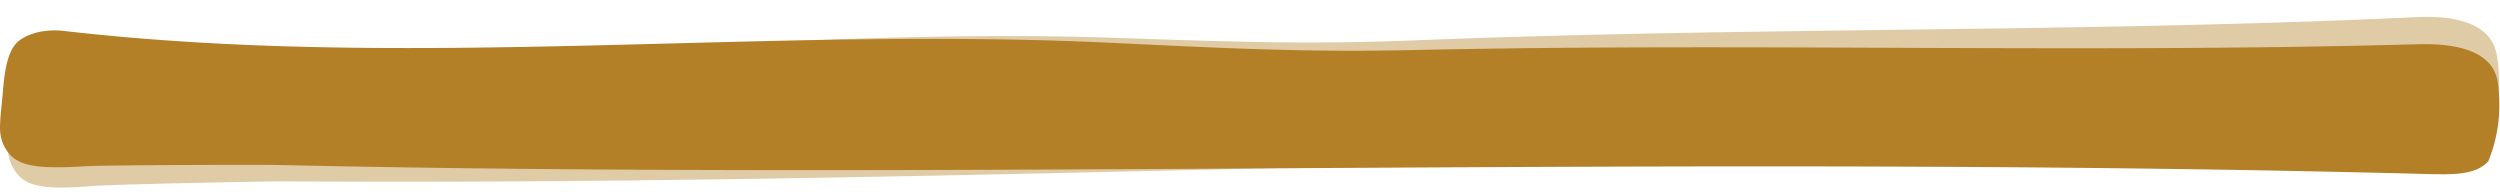 <svg xmlns="http://www.w3.org/2000/svg" width="1760.443" height="137.93" viewBox="0 0 1760.443 137.93">
  <g id="tabliczka_apa" transform="translate(0 0)">
    <g id="Warstwa_1-2" transform="matrix(1, -0.017, 0.017, 1, 7.573, 30.116)" opacity="0.41">
      <path id="Path_9" data-name="Path 9" d="M1747.511,98.081c-8.873,10.807-26.619,9.854-40.776,9.642C1188.7,93.1,678.448,112.385,196.407,100.942c-14.656-.318-121.831,0-136.487.954-30.607,2.013-45.363.318-52.94-9.43C3.491,87.91.2,81.659.6,71.275c.3-9.112,1.2-14.939,1.894-24.157,1.2-14.092,2.692-32.739,12.363-39.626C25.824-.455,39.881.287,44.666.817,288.728,30.8,536.178-2.786,781.635,9.823c85.541,4.344,137.583,7.1,213.354,5.3,233.593-5.4,467.385,2.649,700.878-4.238,10.369-.318,43.767-1.483,54.834,18.012,3.489,6.251,3.988,13.032,4.387,21.932A116.361,116.361,0,0,1,1747.511,98.081Z" transform="translate(-3.989 -0.069)" fill="#b37f27"/>
    </g>
    <g id="Warstwa_1-2-2" data-name="Warstwa_1-2" transform="translate(-0.567 20.897)">
      <path id="Path_9-2" data-name="Path 9" d="M1752.8,92.6c-8.9,10.2-26.7,9.3-40.9,9.1C1192.3,87.9,680.5,106.1,197,95.3c-14.7-.3-122.2,0-136.9.9-30.7,1.9-45.5.3-53.1-8.9C3.5,83,.2,77.1.6,67.3c.3-8.6,1.2-14.1,1.9-22.8C3.7,31.2,5.2,13.6,14.9,7.1,25.9-.4,40,.3,44.8.8,289.6,29.1,537.8-2.6,784,9.3c85.8,4.1,138,6.7,214,5,234.3-5.1,468.8,2.5,703-4,10.4-.3,43.9-1.4,55,17,3.5,5.9,4,12.3,4.4,20.7A104.044,104.044,0,0,1,1752.8,92.6Z" fill="#b37f27"/>
    </g>
  </g>
</svg>
